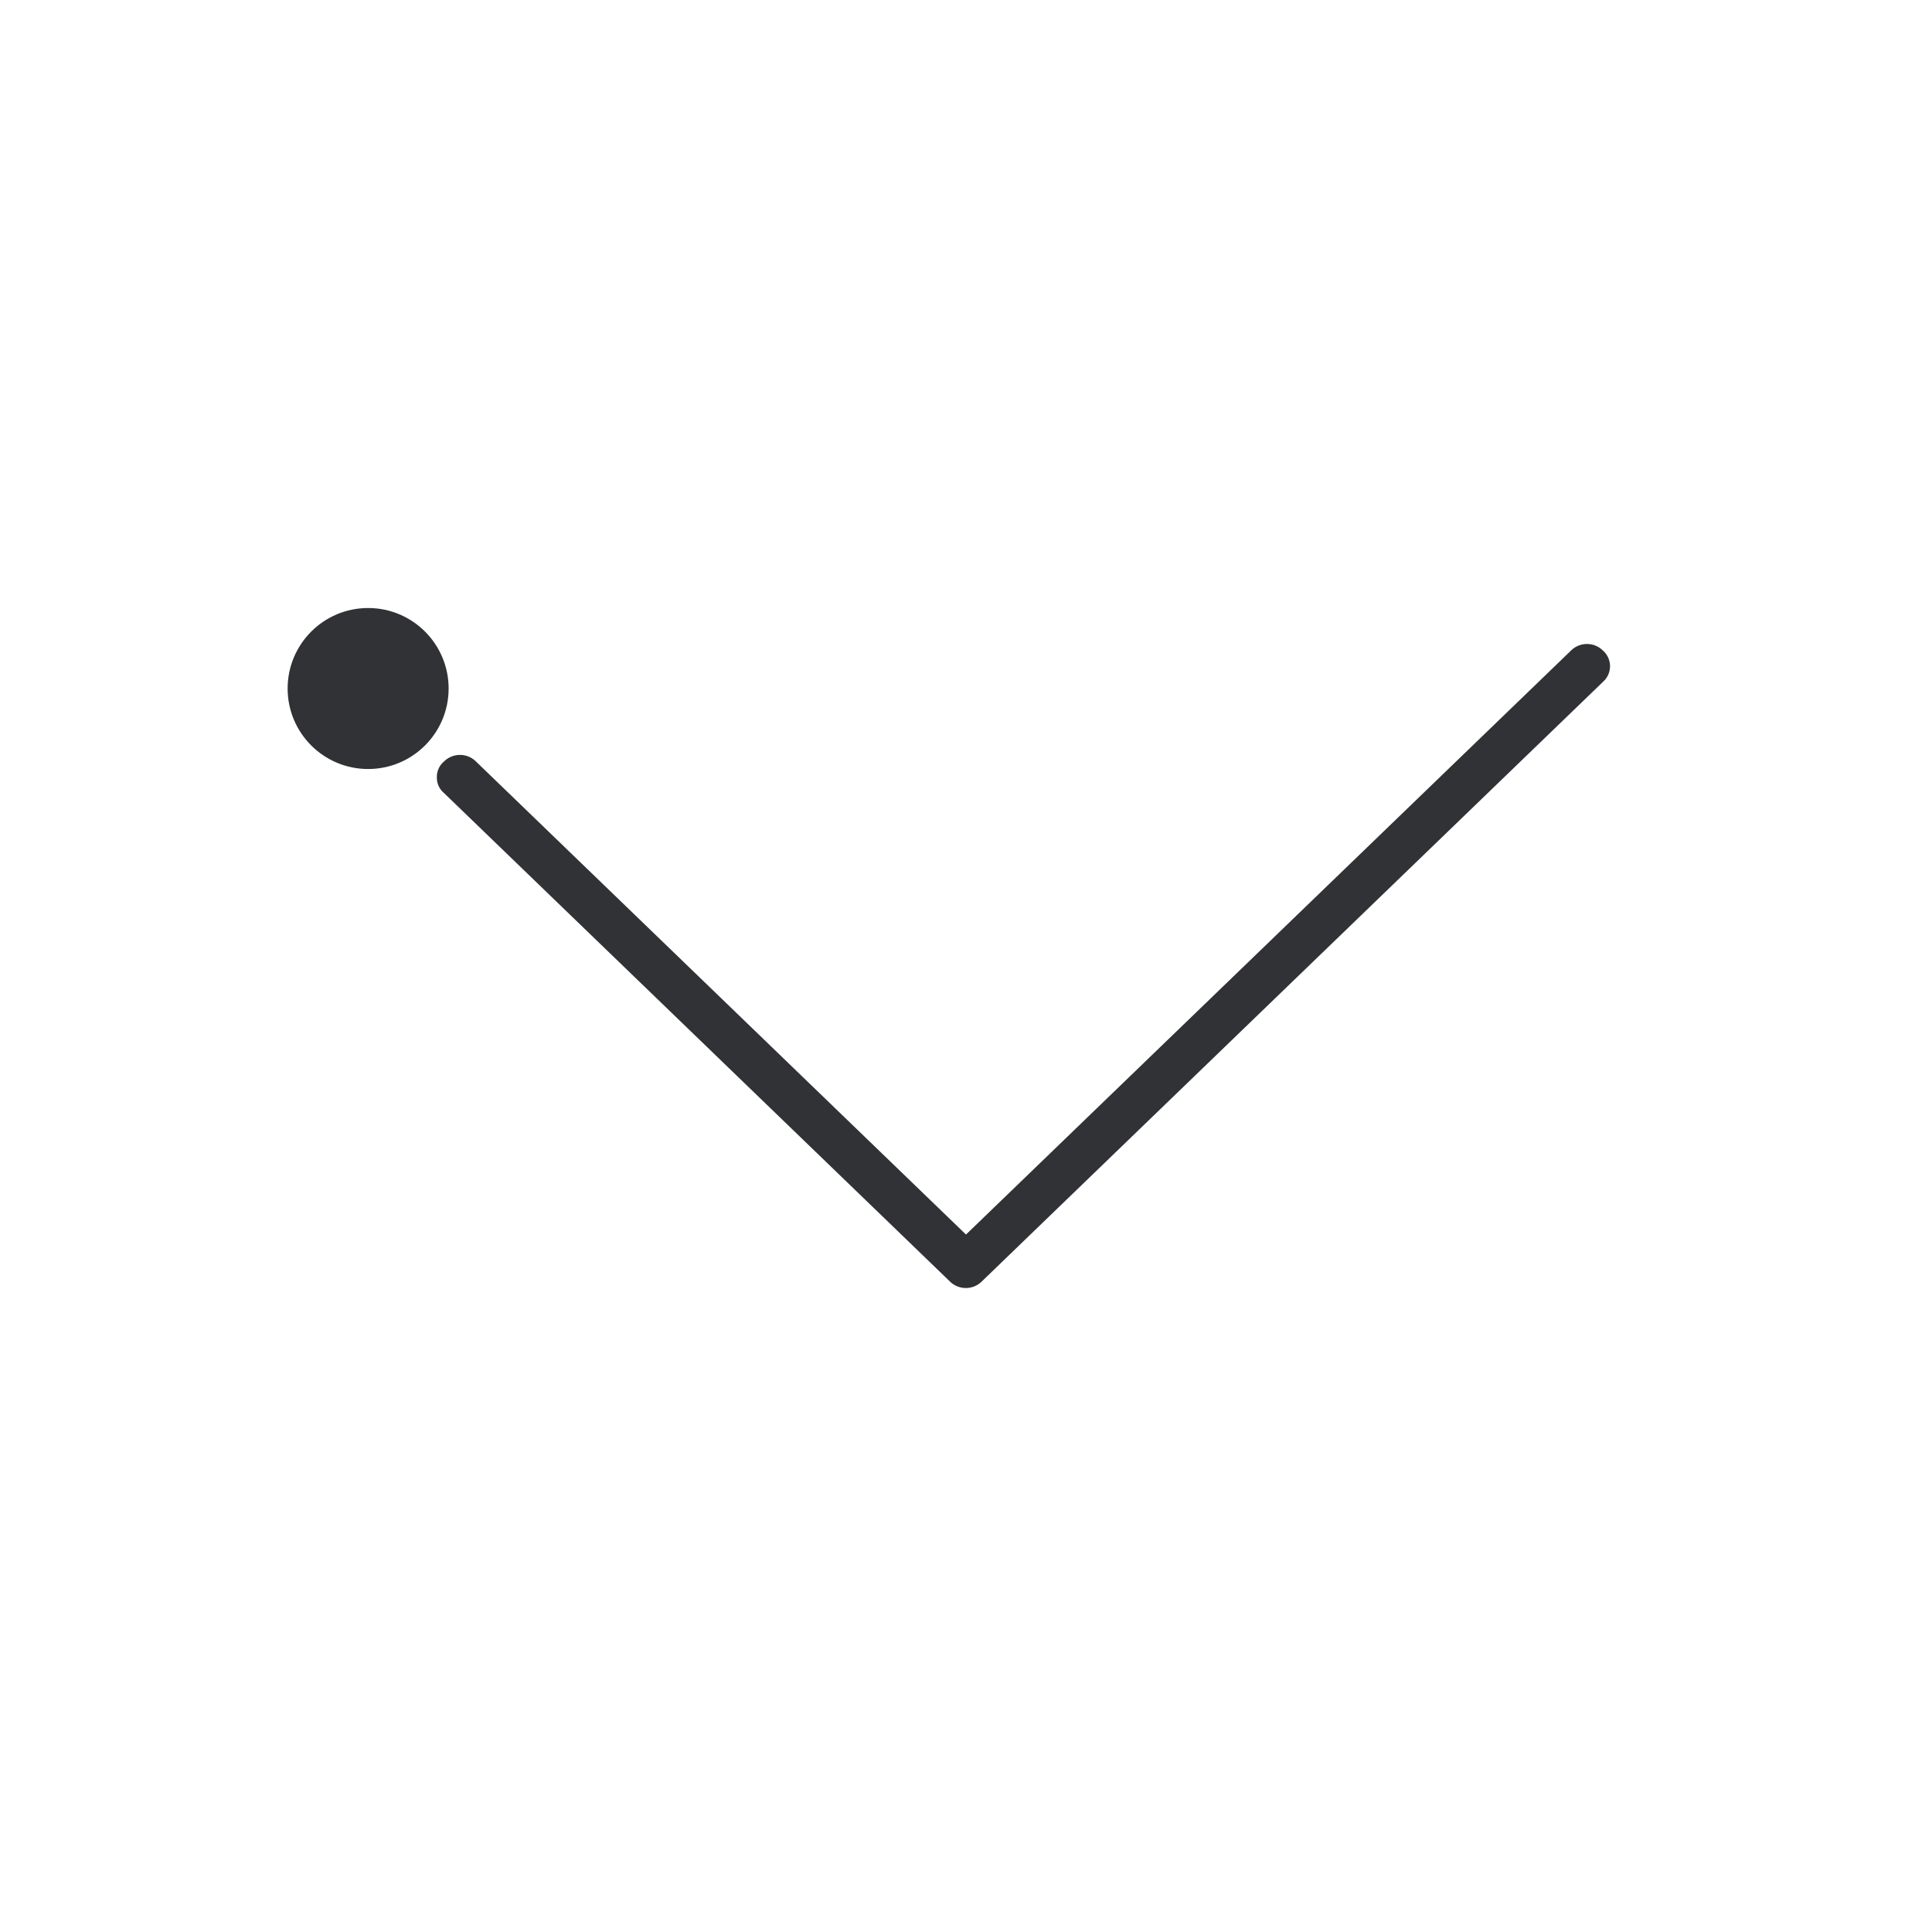 <svg width="24" height="24" xmlns="http://www.w3.org/2000/svg"><g transform="rotate(90 6 14)" fill="#313235" fill-rule="nonzero"><circle cx=".553" cy="15.427" r="1"/><path d="M1.656 14.573a.248.248 0 0 1-.195-.087.282.282 0 0 1 0-.4L7.336 8 .083.486a.282.282 0 0 1 0-.4.259.259 0 0 1 .386 0l7.448 7.716a.282.282 0 0 1 0 .4L1.85 14.486a.248.248 0 0 1-.194.087Z"/></g></svg>